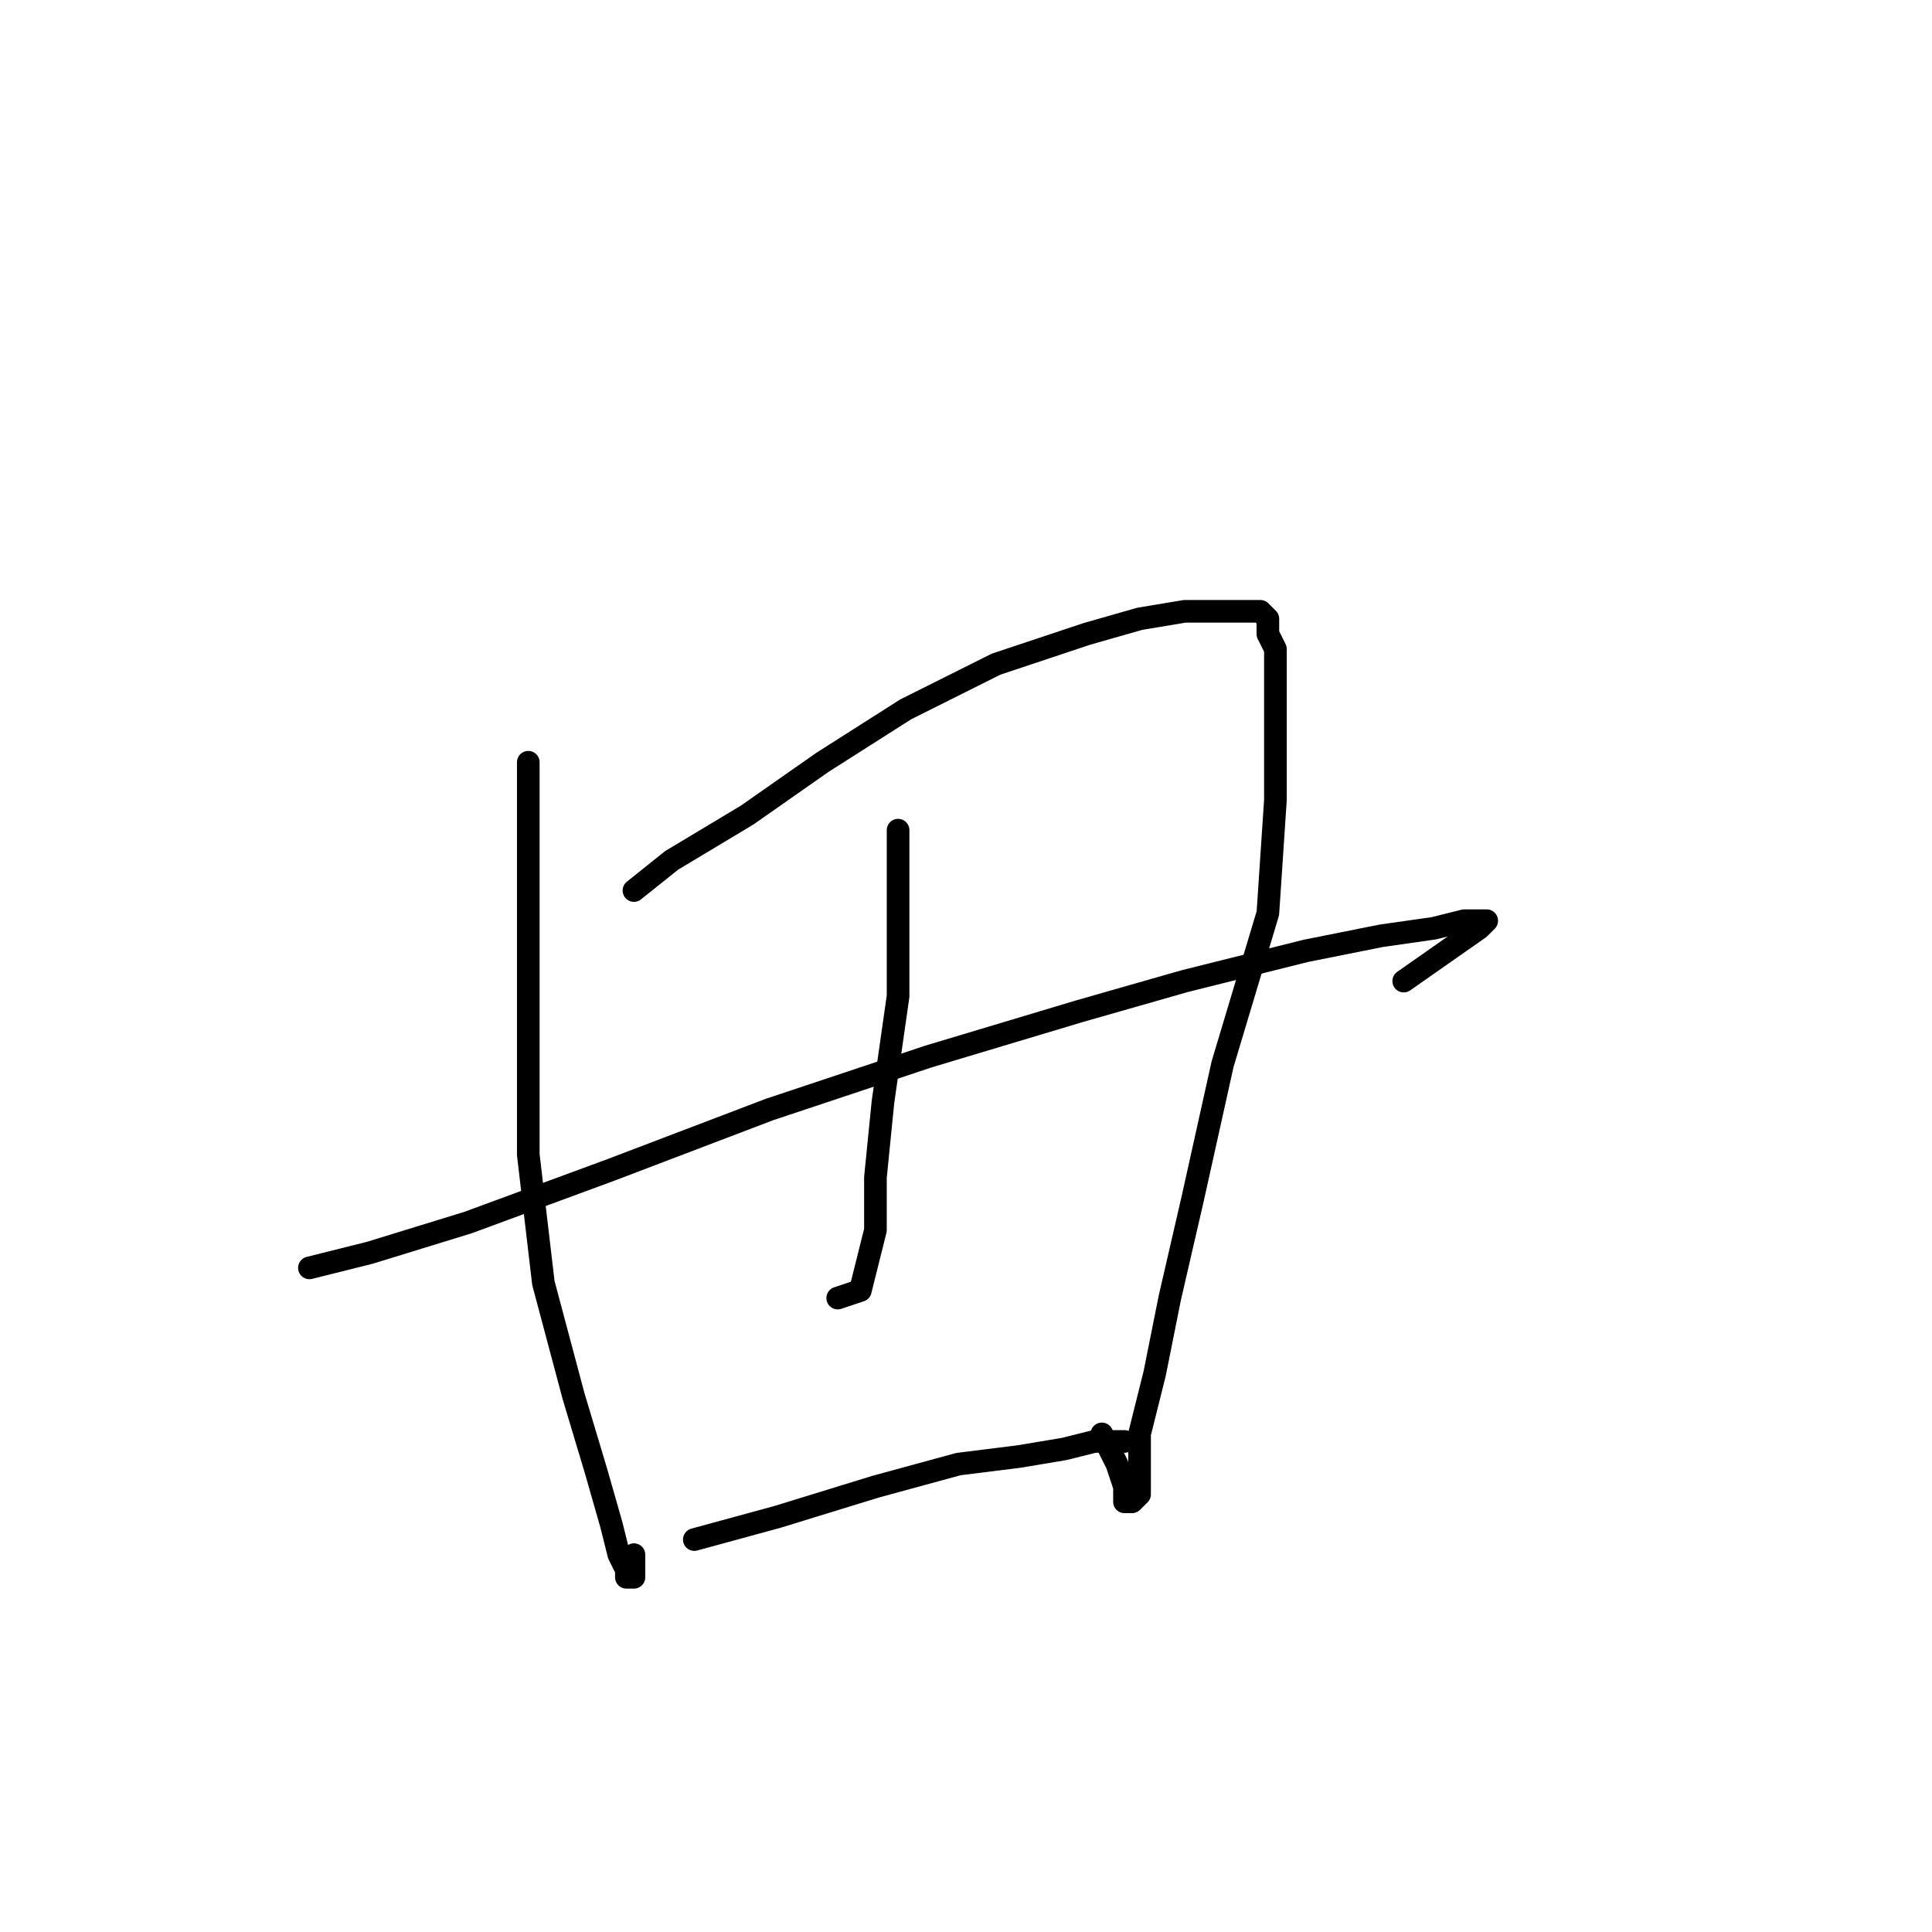 <?xml version="1.0" standalone="no"?>
    <svg width="256" height="256" xmlns="http://www.w3.org/2000/svg" version="1.1">
    <polyline stroke="black" stroke-width="3" stroke-linecap="round" fill="transparent" stroke-linejoin="round" points="70 101 70 109 70 120 70 135 70 153 72 170 76 185 79 195 81 202 82 206 83 208 83 209 84 209 84 206 84 206 " />
        <polyline stroke="black" stroke-width="3" stroke-linecap="round" fill="transparent" stroke-linejoin="round" points="84 118 89 114 99 108 109 101 120 94 132 88 144 84 151 82 157 81 162 81 165 81 167 81 168 82 168 84 169 86 169 90 169 96 169 106 168 121 162 141 158 159 155 172 153 182 151 190 151 195 151 198 150 199 149 199 149 197 148 194 146 190 146 190 " />
        <polyline stroke="black" stroke-width="3" stroke-linecap="round" fill="transparent" stroke-linejoin="round" points="119 110 119 118 119 132 117 146 116 156 116 163 115 167 114 171 111 172 111 172 " />
        <polyline stroke="black" stroke-width="3" stroke-linecap="round" fill="transparent" stroke-linejoin="round" points="41 168 49 166 62 162 81 155 102 147 123 140 143 134 157 130 173 126 183 124 190 123 194 122 196 122 197 122 196 123 186 130 186 130 " />
        <polyline stroke="black" stroke-width="3" stroke-linecap="round" fill="transparent" stroke-linejoin="round" points="92 204 103 201 116 197 127 194 135 193 141 192 145 191 147 191 148 191 149 191 149 191 " />
        </svg>